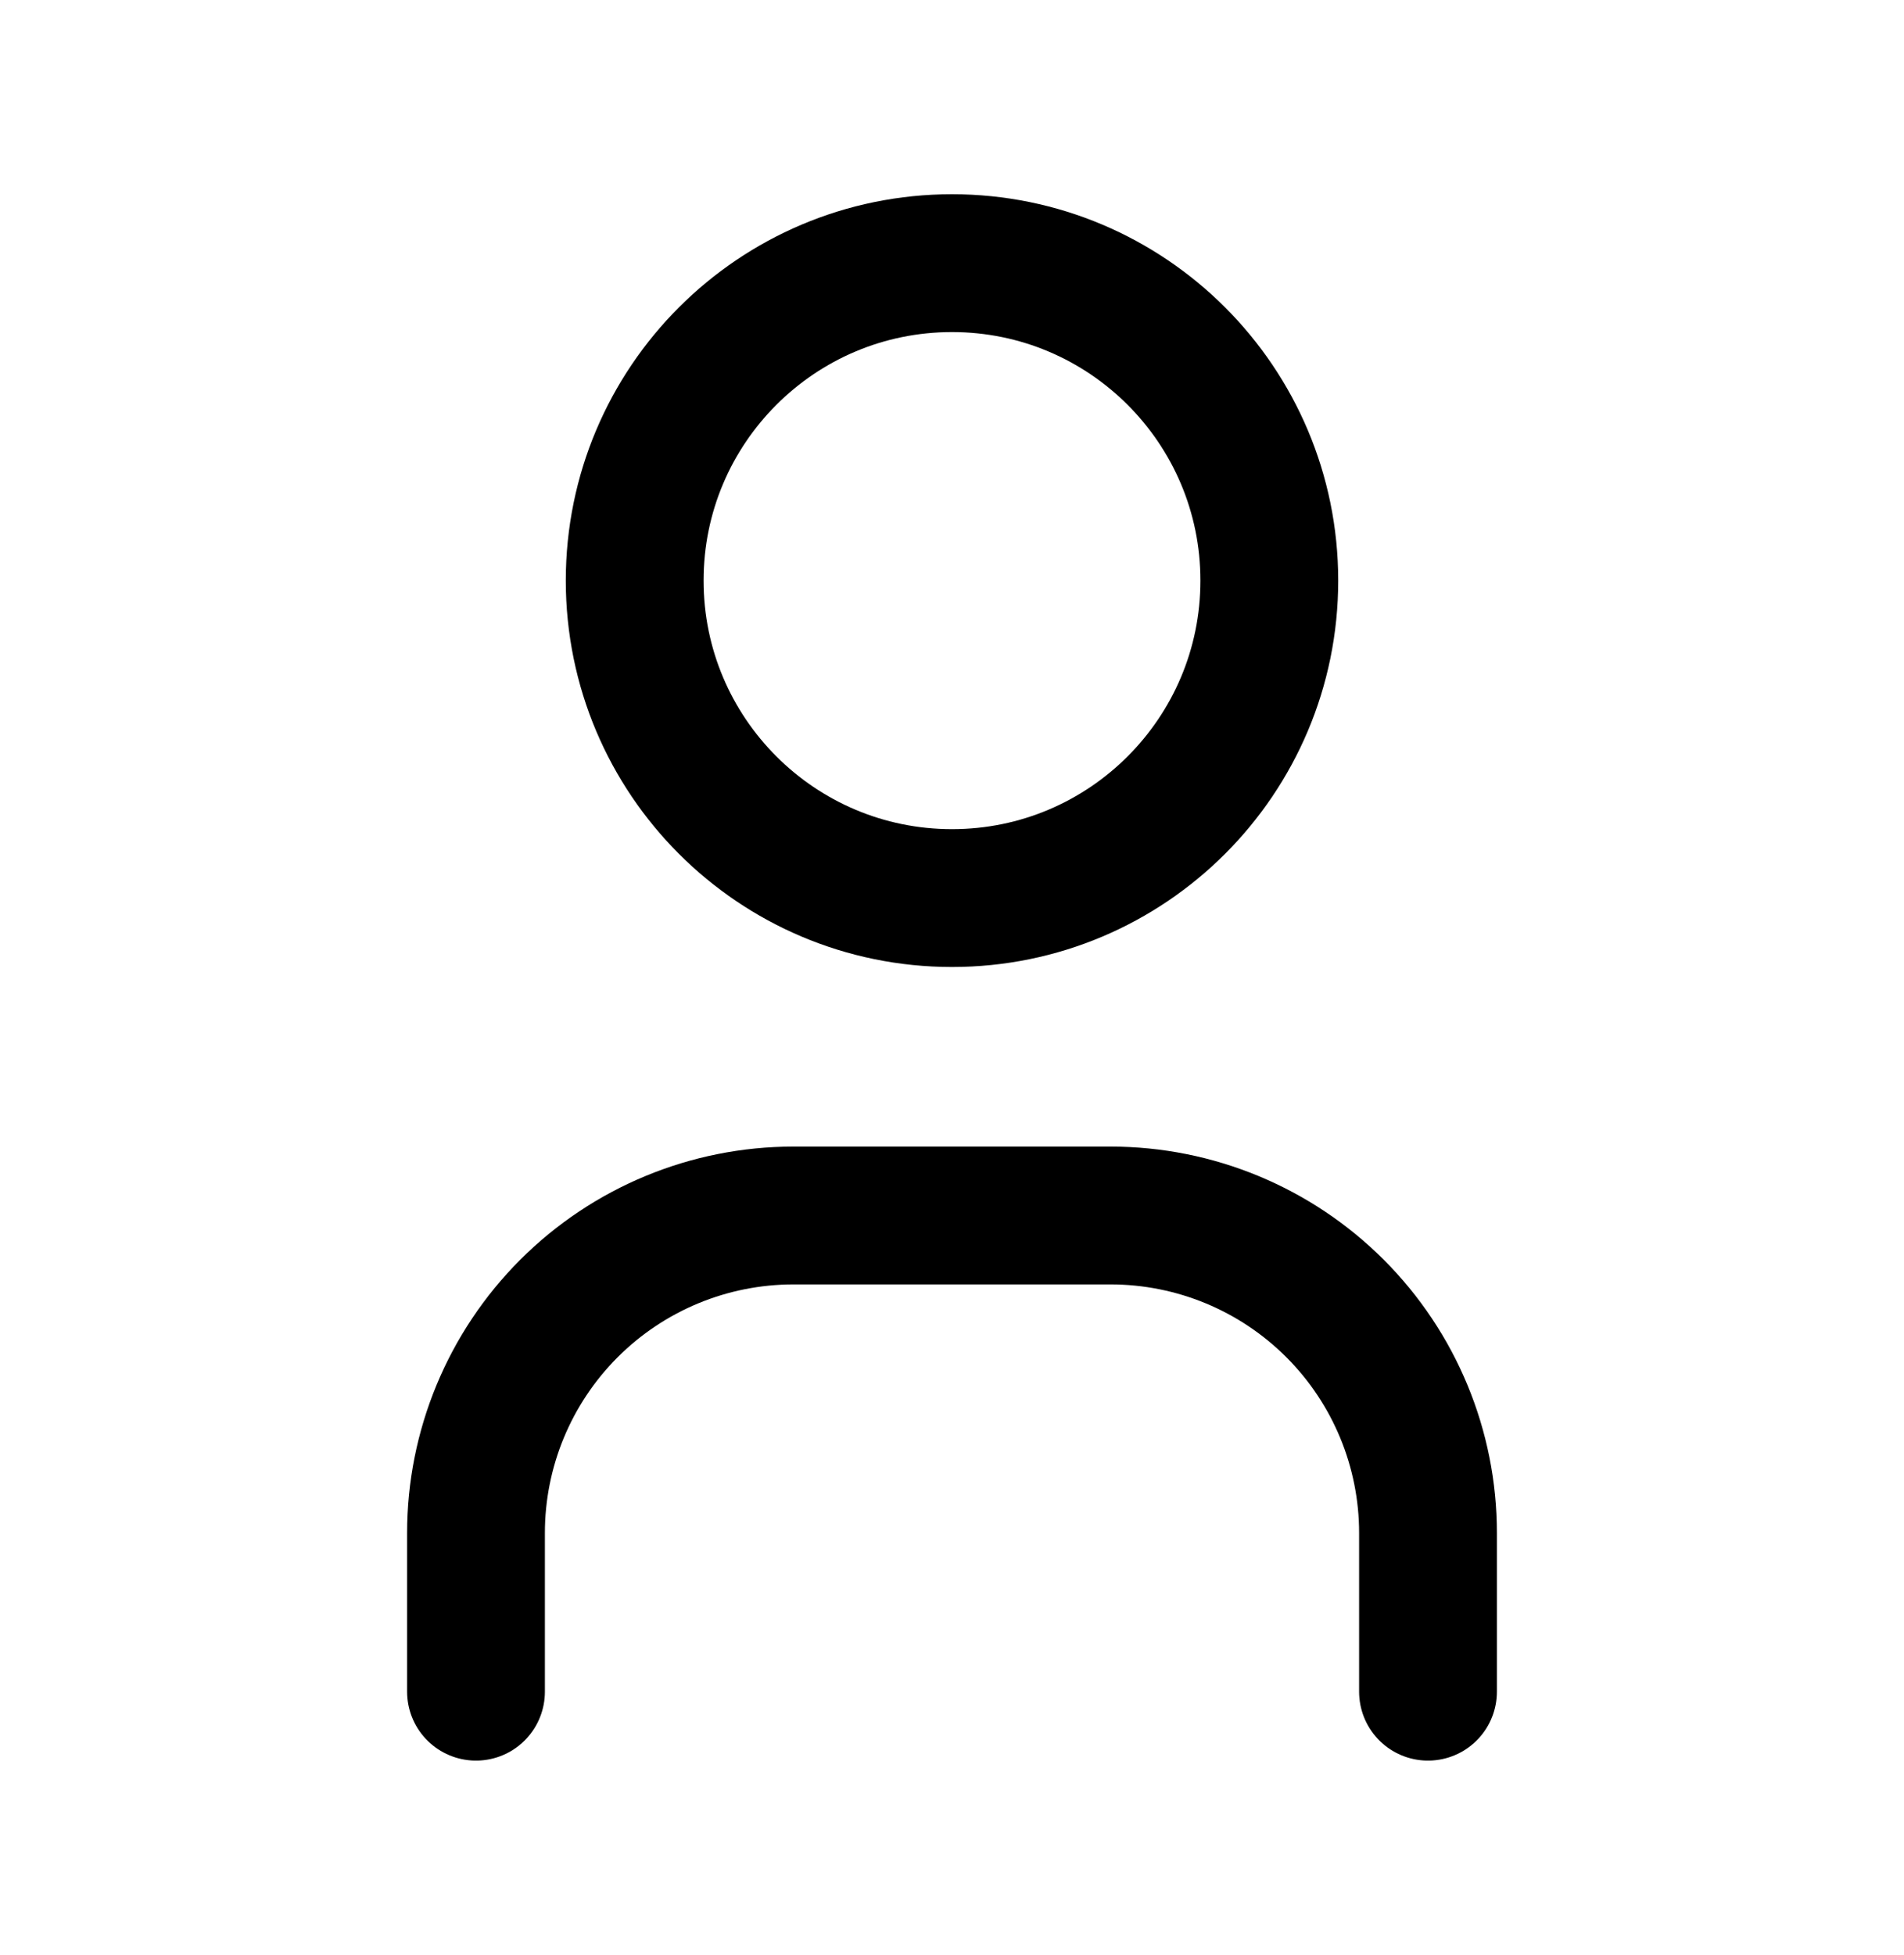 <svg width="38" height="39" viewBox="0 0 38 39" fill="none" xmlns="http://www.w3.org/2000/svg">
<path d="M19 17.917C22.498 17.917 25.333 15.081 25.333 11.583C25.333 8.086 22.498 5.25 19 5.25C15.502 5.25 12.667 8.086 12.667 11.583C12.667 15.081 15.502 17.917 19 17.917Z" stroke="#000000" stroke-width="2.75" stroke-linecap="round" stroke-linejoin="round"/>
<path d="M9.5 33.75V30.583C9.5 28.904 10.167 27.293 11.355 26.105C12.543 24.917 14.154 24.25 15.833 24.25H22.167C23.846 24.25 25.457 24.917 26.645 26.105C27.833 27.293 28.5 28.904 28.5 30.583V33.75" stroke="#000000" stroke-width="2.75" stroke-linecap="round" stroke-linejoin="round"/>
</svg>

